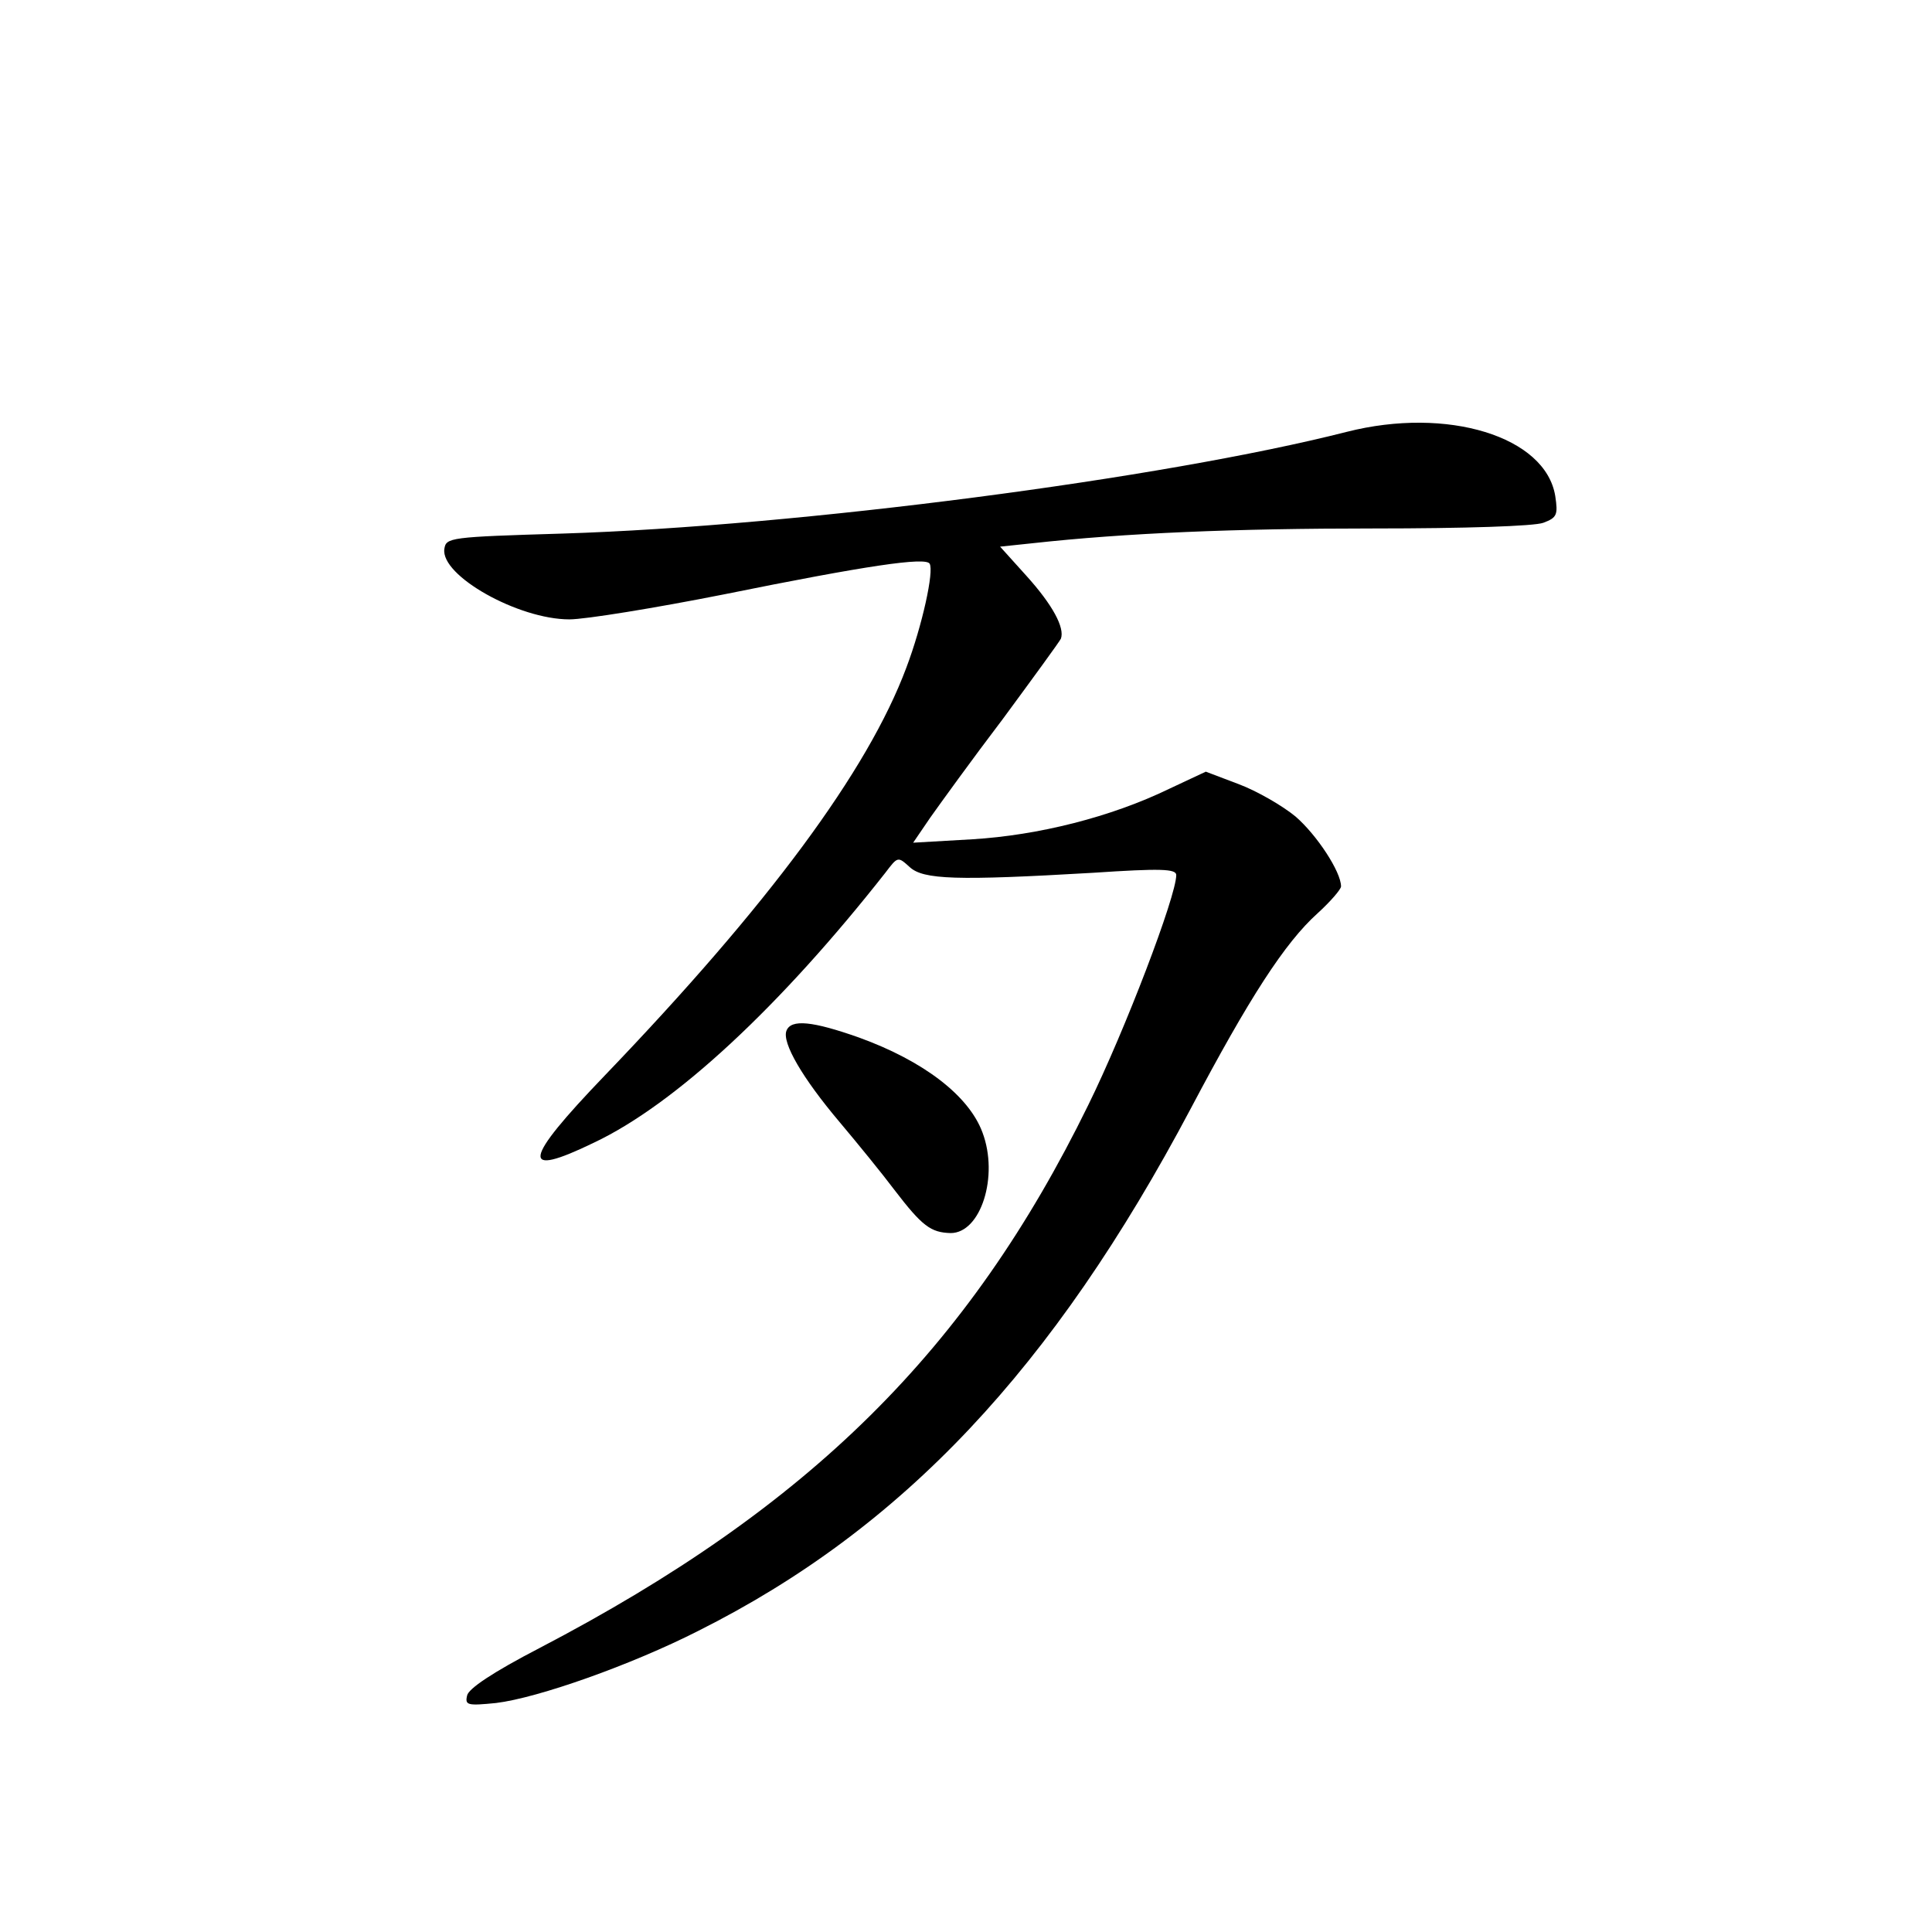 <?xml version="1.0" standalone="no"?>
<!DOCTYPE svg PUBLIC "-//W3C//DTD SVG 20010904//EN"
 "http://www.w3.org/TR/2001/REC-SVG-20010904/DTD/svg10.dtd">
<svg version="1.0" xmlns="http://www.w3.org/2000/svg"
 width="340pt" height="340pt" viewBox="0 0 340 340"
 preserveAspectRatio="xMidYMid meet">
<g transform="translate(0,340) scale(0.1,-0.1)"
fill="#000000" stroke="none">
<path d="M2370 2640 c-322 -82 -964 -166 -1380 -179 -199 -6 -205 -7 -208 -27
-7 -47 130 -124 220 -124 28 0 151 20 272 44 252 51 355 66 362 54 8 -13 -13
-109 -41 -183 -68 -182 -243 -418 -531 -718 -145 -151 -149 -181 -19 -118 144
68 329 241 513 475 22 29 22 29 43 10 24 -22 82 -24 322 -10 120 8 147 7 147
-4 0 -37 -90 -273 -155 -405 -211 -431 -490 -707 -965 -955 -83 -43 -126 -72
-128 -84 -4 -17 1 -18 51 -13 74 9 238 67 356 127 359 180 624 461 867 920
102 193 165 291 223 343 22 20 41 42 41 47 0 26 -43 91 -80 123 -23 19 -68 45
-100 57 l-58 22 -64 -30 c-103 -50 -231 -82 -347 -89 l-104 -6 30 44 c17 24
74 103 128 174 53 72 99 135 102 141 7 19 -14 59 -61 111 l-46 51 57 6 c164
18 355 26 600 26 161 0 283 4 299 10 24 9 26 14 21 47 -17 105 -190 158 -367
113z"/>
<path d="M1384 1586 c-8 -21 28 -83 93 -160 32 -38 76 -92 97 -120 49 -64 64
-75 99 -76 53 0 85 100 56 177 -24 65 -104 126 -217 167 -82 29 -120 33 -128
12z"/>
</g>
</svg>
